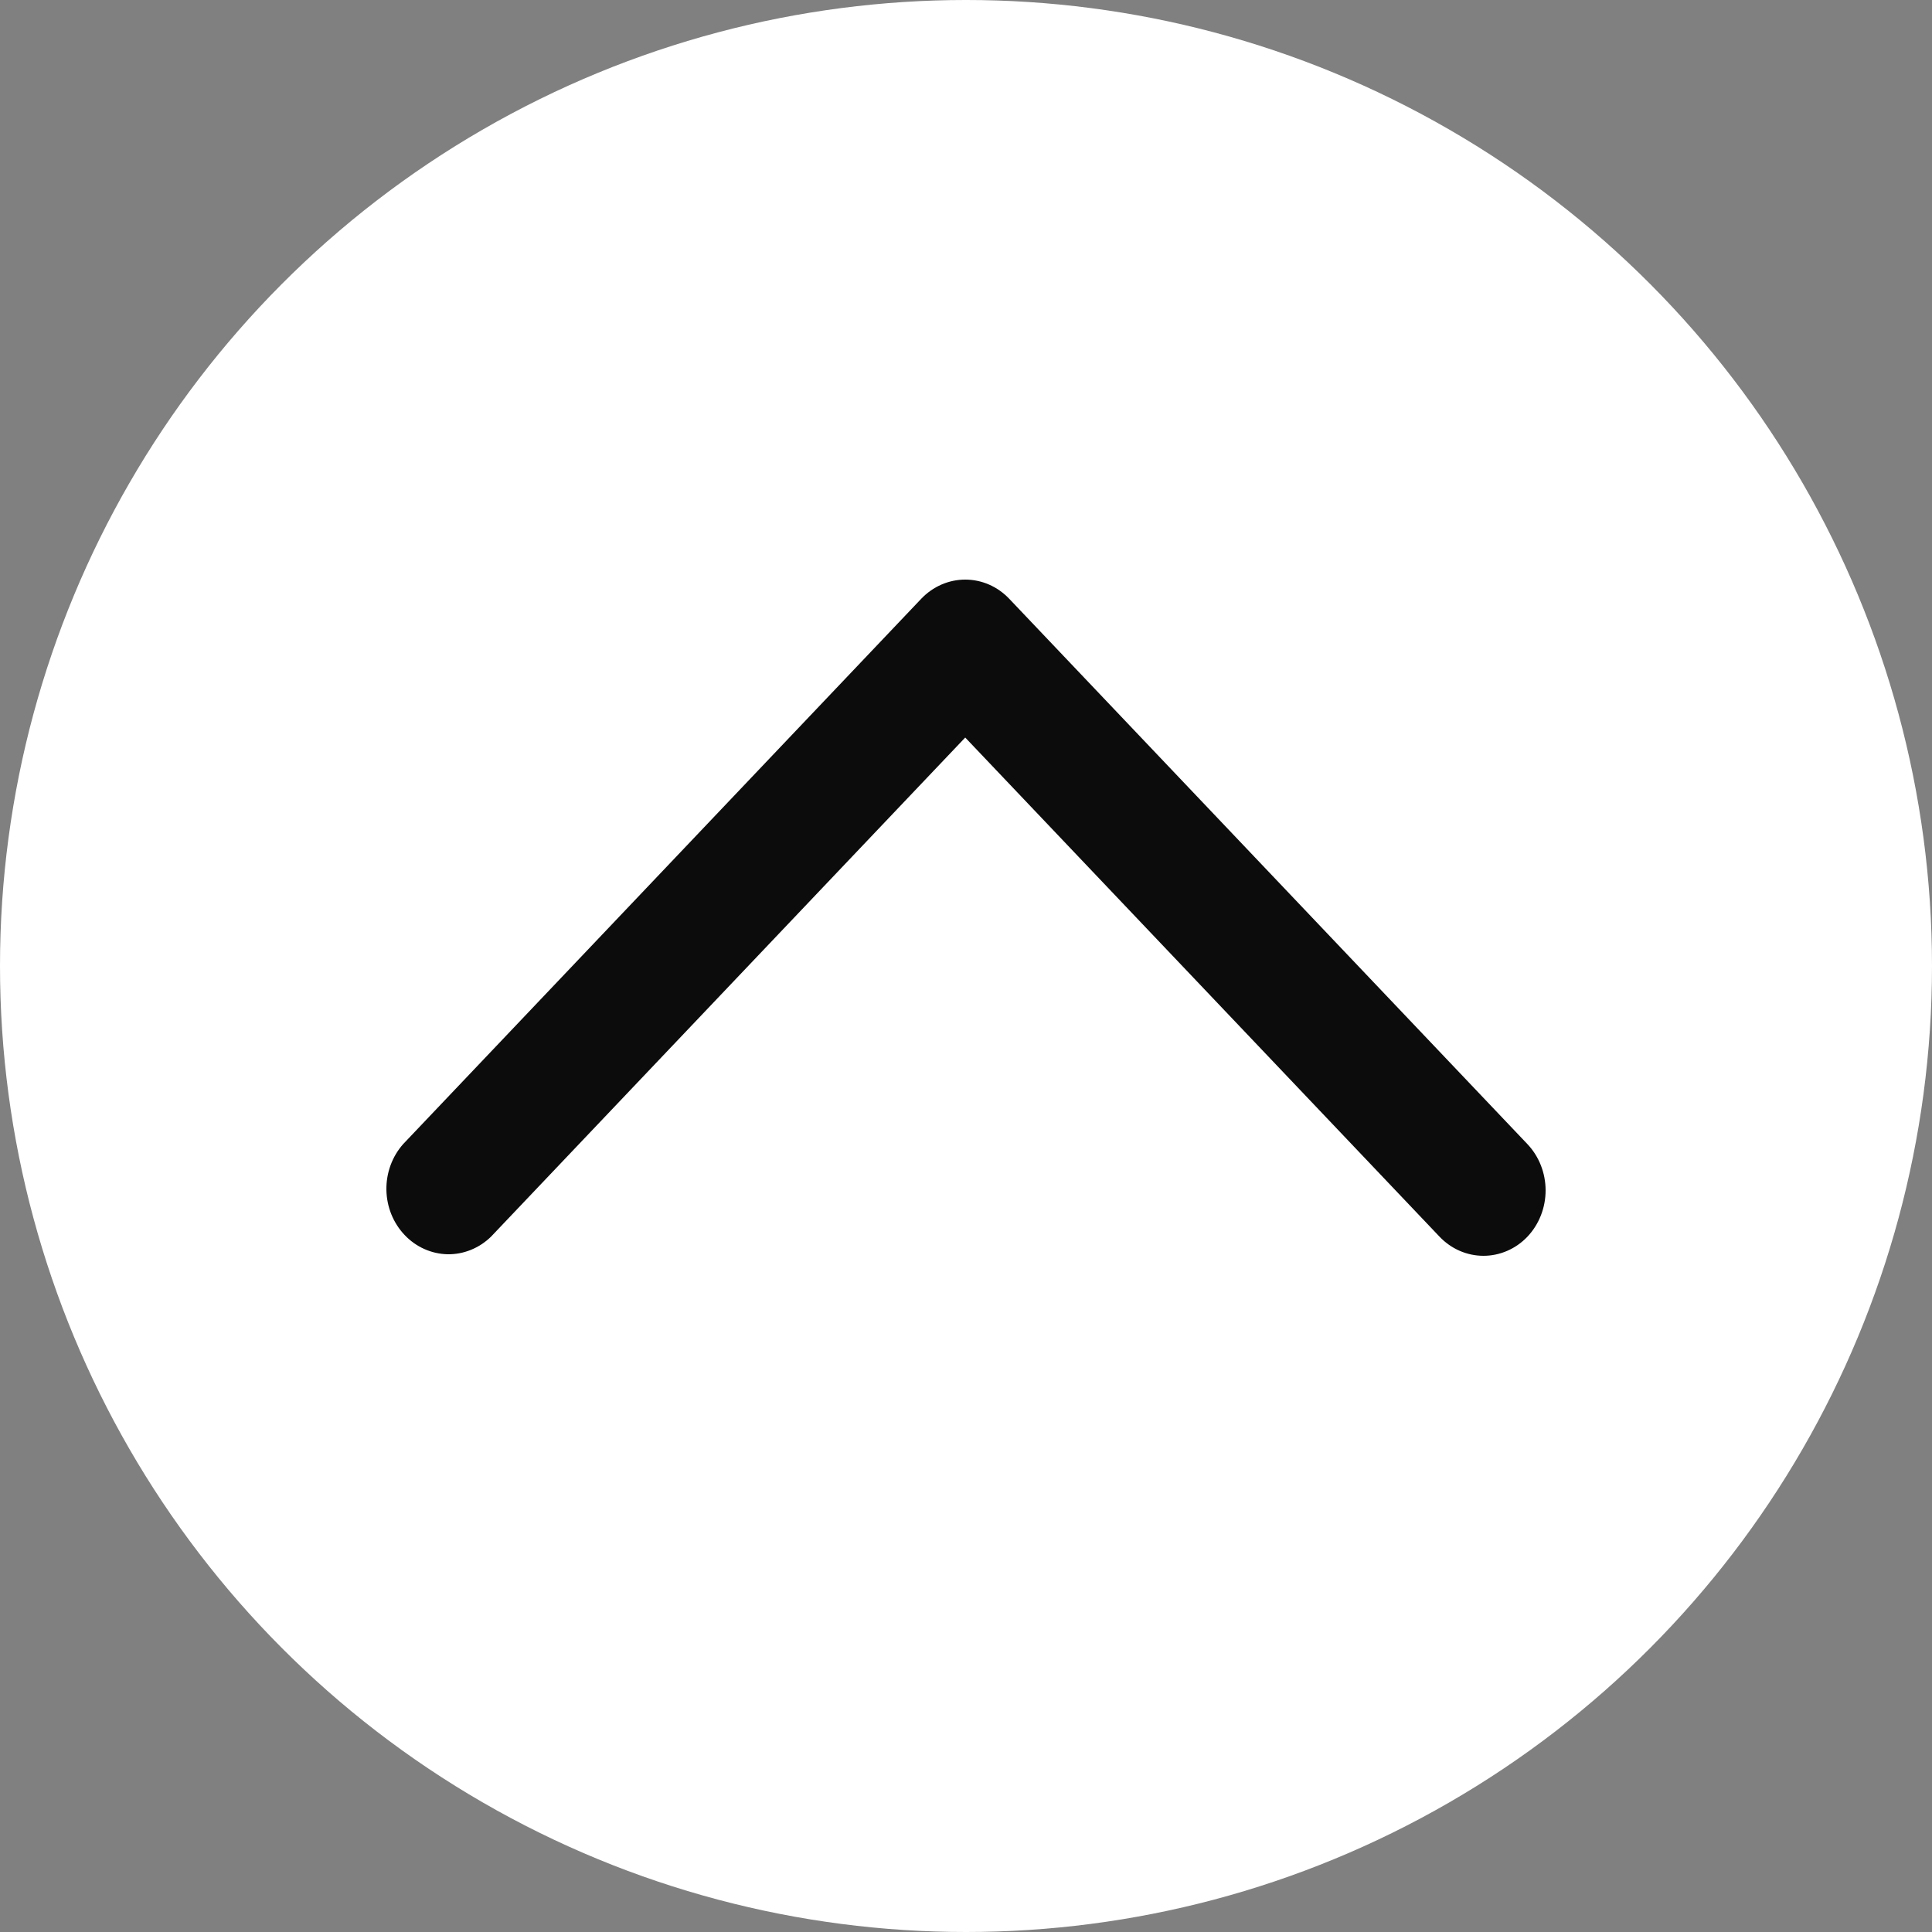 <svg width="20" height="20" viewBox="0 0 20 20" fill="none" xmlns="http://www.w3.org/2000/svg">
<rect x="0" y="0" width="20" height="20" fill="#808080" stroke="none"/>
<circle cx="10" cy="10" r="10" fill="white"/>
<path fill-rule="evenodd" clip-rule="evenodd" d="M15.812 12.802C15.932 12.675 16 12.503 16 12.323C16 12.143 15.932 11.971 15.812 11.844L10.447 6.198C10.326 6.071 10.163 6 9.992 6C9.822 6 9.658 6.071 9.537 6.198L4.173 11.844C4.059 11.973 3.997 12.143 4 12.318C4.003 12.494 4.071 12.661 4.189 12.785C4.306 12.909 4.466 12.98 4.632 12.984C4.799 12.987 4.961 12.921 5.083 12.802L9.992 7.635L14.902 12.802C15.023 12.929 15.186 13 15.357 13C15.527 13 15.691 12.929 15.812 12.802Z" fill="#0C0C0C"/>
</svg>
